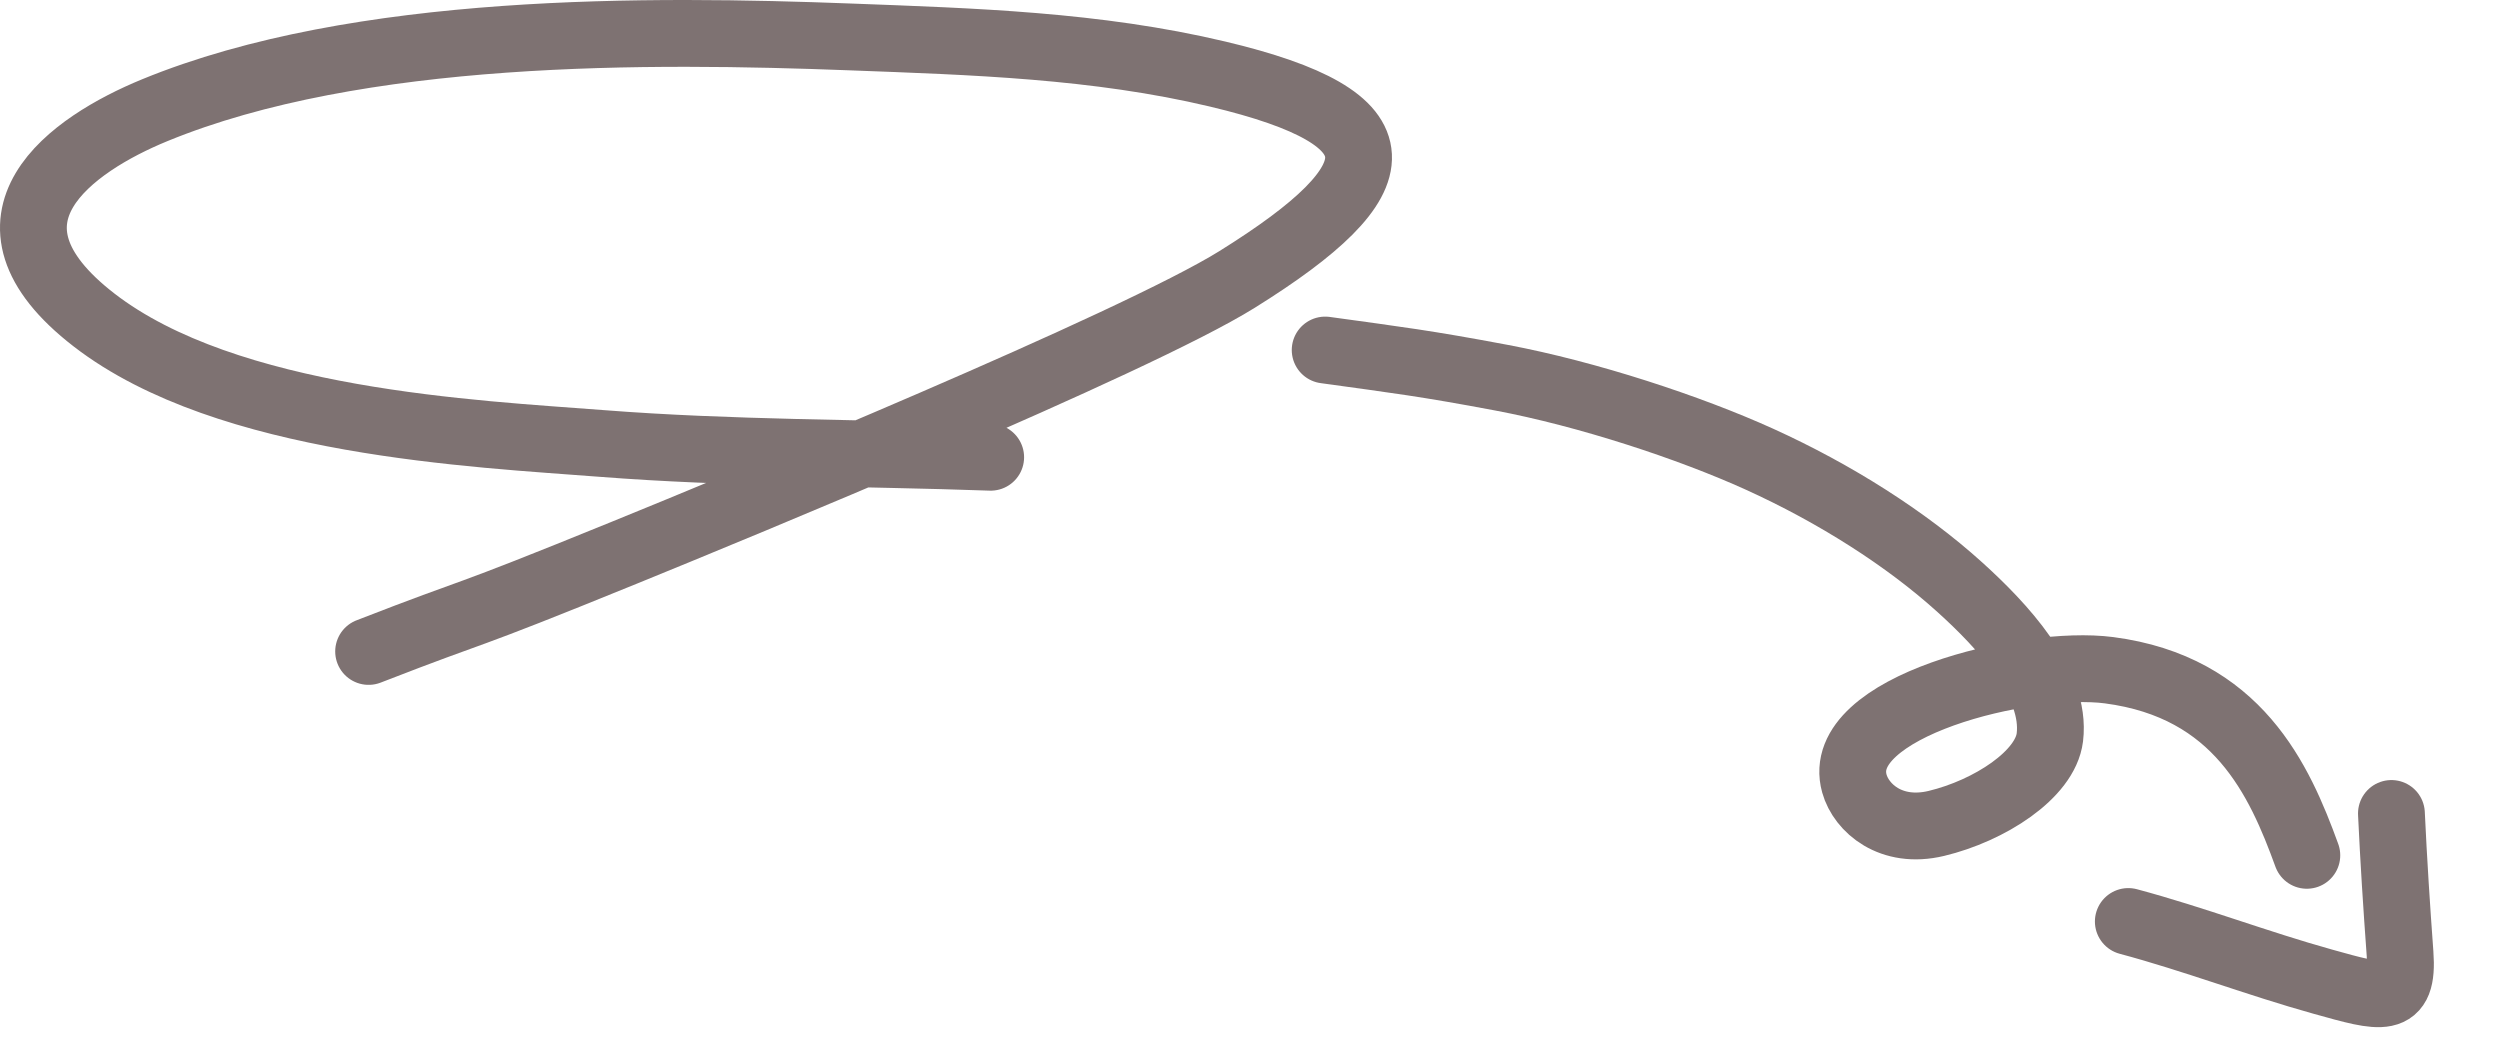 <svg width="449" height="191" viewBox="0 0 449 191" fill="none" xmlns="http://www.w3.org/2000/svg">
<path opacity="0.6" d="M238 62.864C251.218 64.695 255.912 65.247 269.619 67.825C285.082 70.734 303.456 76.771 316.057 82.496C329.56 88.632 342.339 96.733 352.013 105.488C359.451 112.22 369.361 122.674 368.154 132.439C367.328 139.121 357.317 145.601 347.753 147.89C339.622 149.835 334.283 145.14 333.047 140.731C329.173 126.914 363.934 118.426 378.79 120.373C401.898 123.401 409.371 140.04 414.308 153.617" stroke="#281515" stroke-width="12" stroke-linecap="round"/>
<path opacity="0.6" d="M429.5 146.099C429.894 154.52 430.433 162.905 431.049 171.288C431.727 180.521 427.767 179.258 417.206 176.316C405.329 173.007 394.151 168.692 382.245 165.501" stroke="#281515" stroke-width="12" stroke-linecap="round"/>
<path opacity="0.6" d="M177.927 82.123C154.617 81.296 131.285 81.455 107.999 79.642C85.434 77.886 40.843 75.972 16.898 57.476C-6.561 39.355 12.966 25.887 27.76 19.808C64.438 4.736 116.944 5.278 152.699 6.632C174.73 7.467 196.889 8.12 218.672 13.298C252.402 21.315 251.293 32.057 222.176 50.19C203.755 61.662 131.816 91.246 112.354 99.174C80.32 112.222 87.904 108.562 66.203 117" stroke="#281515" stroke-width="12" stroke-linecap="round"/>
</svg>
